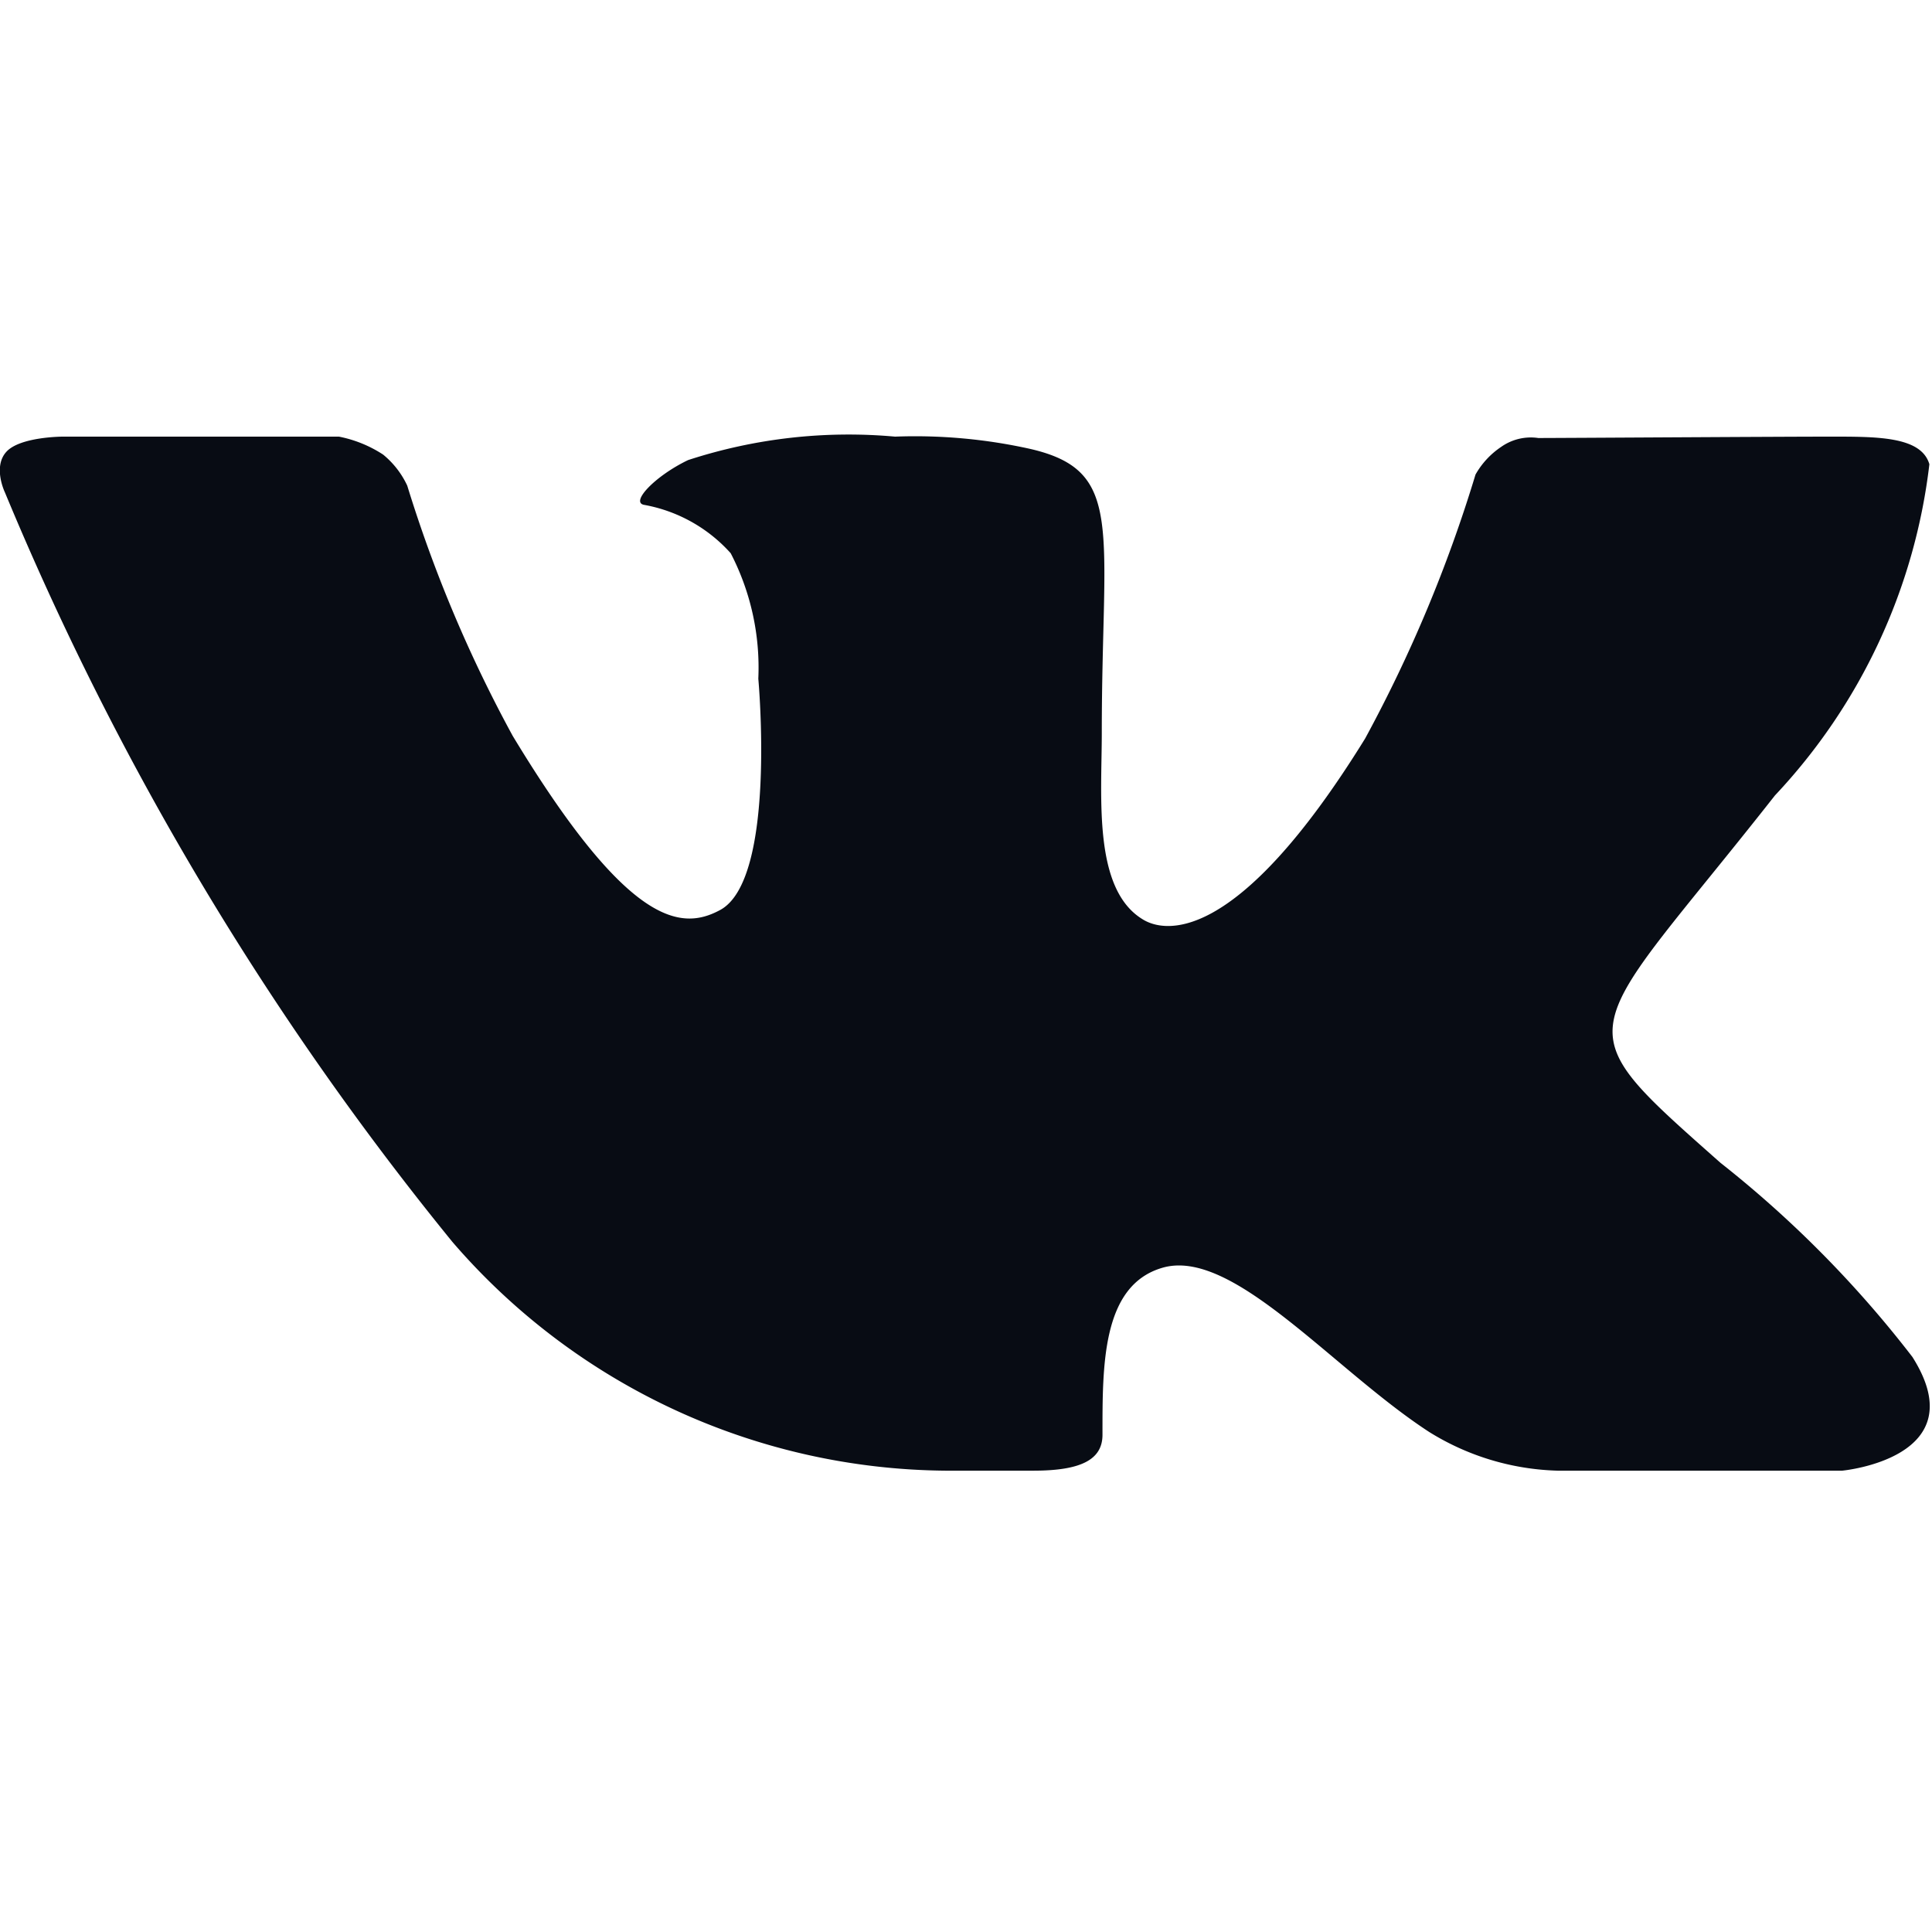 <svg id="Компонент_4_1" data-name="Компонент 4 – 1" xmlns="http://www.w3.org/2000/svg" width="14" height="14" viewBox="0 0 14 14">
  <rect id="Прямоугольник_8" data-name="Прямоугольник 8" width="14" height="14" fill="#080c14" opacity="0"/>
  <path id="Контур_2" data-name="Контур 2" d="M-654.255,878.9c.465.734-.509.824-.509.824h-2.063a1.854,1.854,0,0,1-.929-.28c-.7-.455-1.429-1.344-1.938-1.189-.435.13-.43.709-.43,1.209,0,.18-.155.26-.5.26h-.639a4.766,4.766,0,0,1-3.572-1.658,21.87,21.87,0,0,1-3.242-5.43s-.09-.185.01-.295.41-.11.41-.11h2a.9.9,0,0,1,.32.13.638.638,0,0,1,.175.225,9.818,9.818,0,0,0,.764,1.813c.834,1.379,1.219,1.414,1.5,1.264.415-.215.28-1.678.28-1.678a1.8,1.8,0,0,0-.2-.909,1.106,1.106,0,0,0-.624-.35c-.11-.015.075-.21.315-.325a3.748,3.748,0,0,1,1.5-.17,3.842,3.842,0,0,1,.984.09c.684.16.514.579.514,2.053,0,.469-.065,1.134.295,1.354.15.095.674.21,1.613-1.309a10.184,10.184,0,0,0,.8-1.913.59.59,0,0,1,.185-.2.372.372,0,0,1,.27-.065c.16,0,1.753-.01,2.1-.01s.674-.005.734.2a4.22,4.22,0,0,1-1.119,2.4c-1.409,1.793-1.568,1.623-.395,2.662A8.027,8.027,0,0,1-654.255,878.9Z" transform="translate(668.113 -869.067)" fill="#080c14"/>
</svg>
